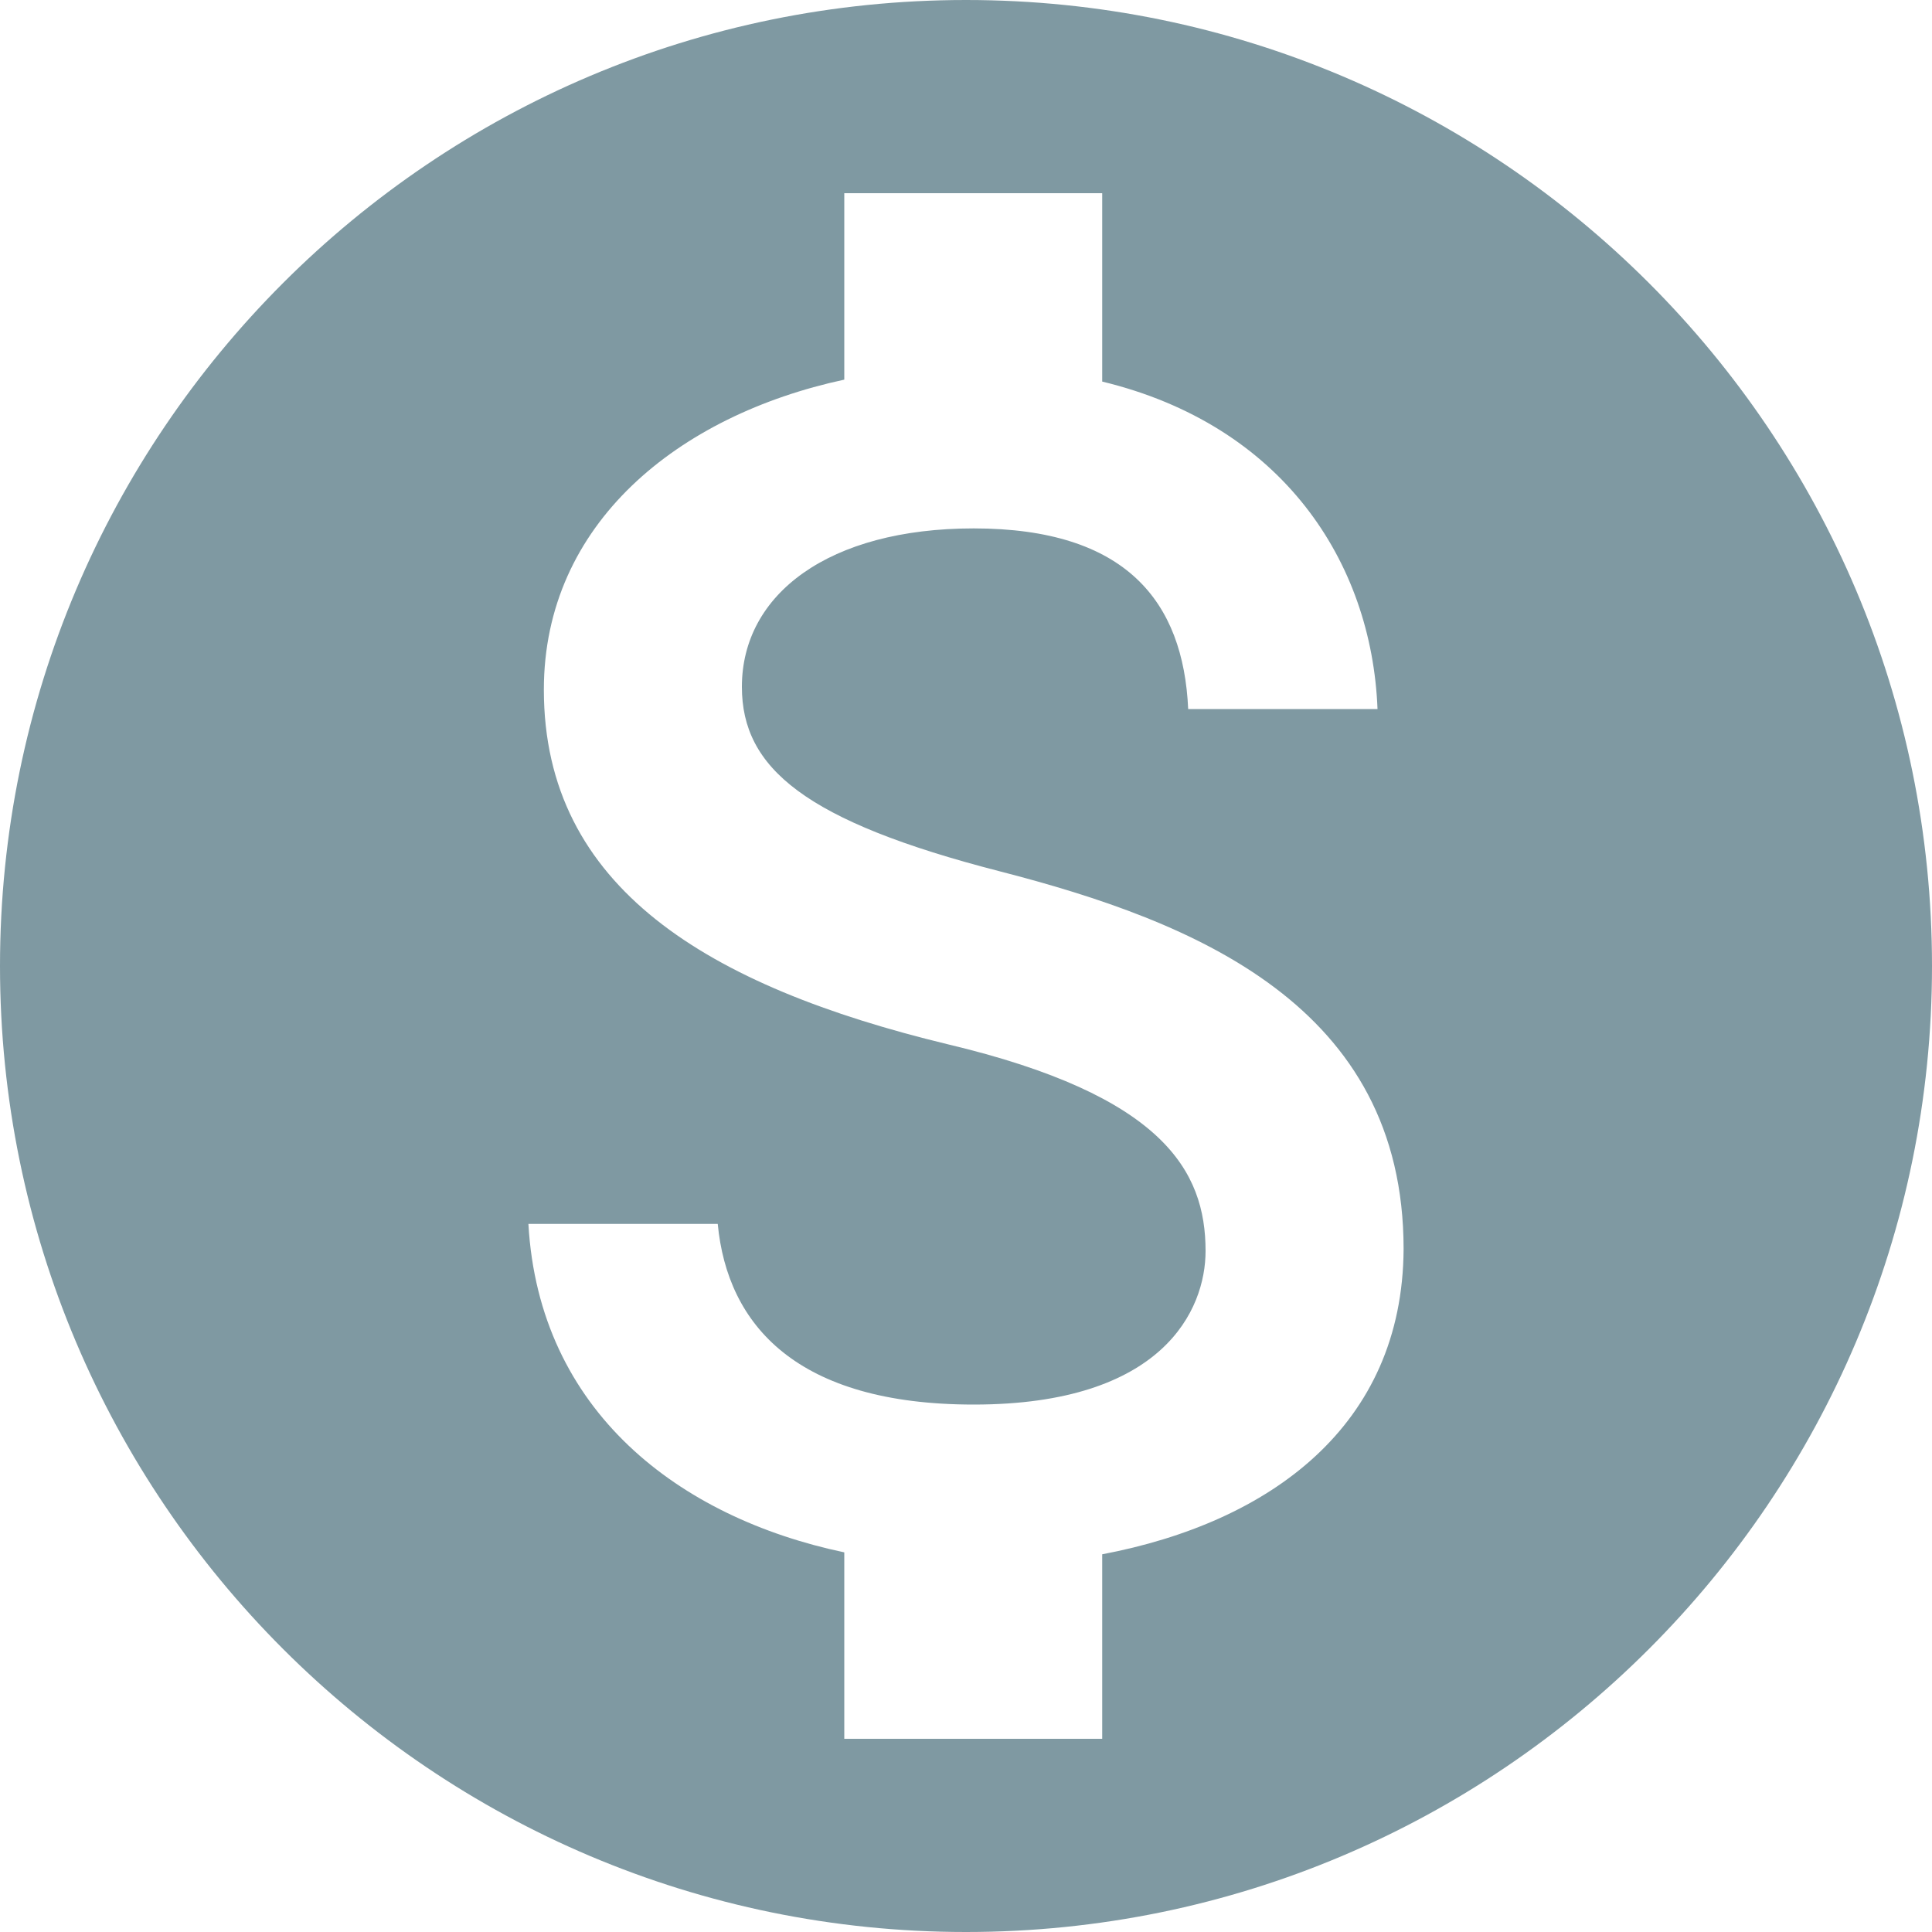 <?xml version="1.0" encoding="UTF-8"?>
<svg width="20px" height="20px" viewBox="0 0 20 20" version="1.1" xmlns="http://www.w3.org/2000/svg" xmlns:xlink="http://www.w3.org/1999/xlink">
    <!-- Generator: Sketch 46.2 (44496) - http://www.bohemiancoding.com/sketch -->
    <title>ic_monetization_on_black_24px</title>
    <desc>Created with Sketch.</desc>
    <defs></defs>
    <g id="Page-1" stroke="none" stroke-width="1" fill="none" fill-rule="evenodd">
        <g id="ic_monetization_on_black_24px" transform="translate(-2, -2)">
            <path d="M12,2 C6.48,2 2,6.48 2,12 C2,17.52 6.48,22 12,22 C17.52,22 22,17.52 22,12 C22,6.48 17.52,2 12,2 Z M13.41,18.09 L13.41,20 L10.74,20 L10.74,18.07 C9.03,17.71 7.58,16.61 7.47,14.67 L9.43,14.67 C9.53,15.72 10.25,16.54 12.08,16.54 C14.04,16.54 14.48,15.56 14.48,14.95 C14.48,14.12 14.04,13.34 11.81,12.81 C9.33,12.21 7.63,11.19 7.63,9.14 C7.63,7.42 9.02,6.3 10.74,5.93 L10.74,4 L13.41,4 L13.41,5.95 C15.27,6.4 16.2,7.81 16.26,9.34 L14.3,9.34 C14.25,8.23 13.66,7.47 12.08,7.47 C10.58,7.47 9.68,8.15 9.68,9.11 C9.68,9.95 10.33,10.5 12.35,11.02 C14.37,11.54 16.53,12.41 16.53,14.93 C16.52,16.76 15.15,17.76 13.41,18.09 Z" id="Shape" fill="#7F99A2" fill-rule="nonzero"></path>
            <polygon id="Shape" points="0 0 24 0 24 24 0 24"></polygon>
        </g>
    </g>
</svg>